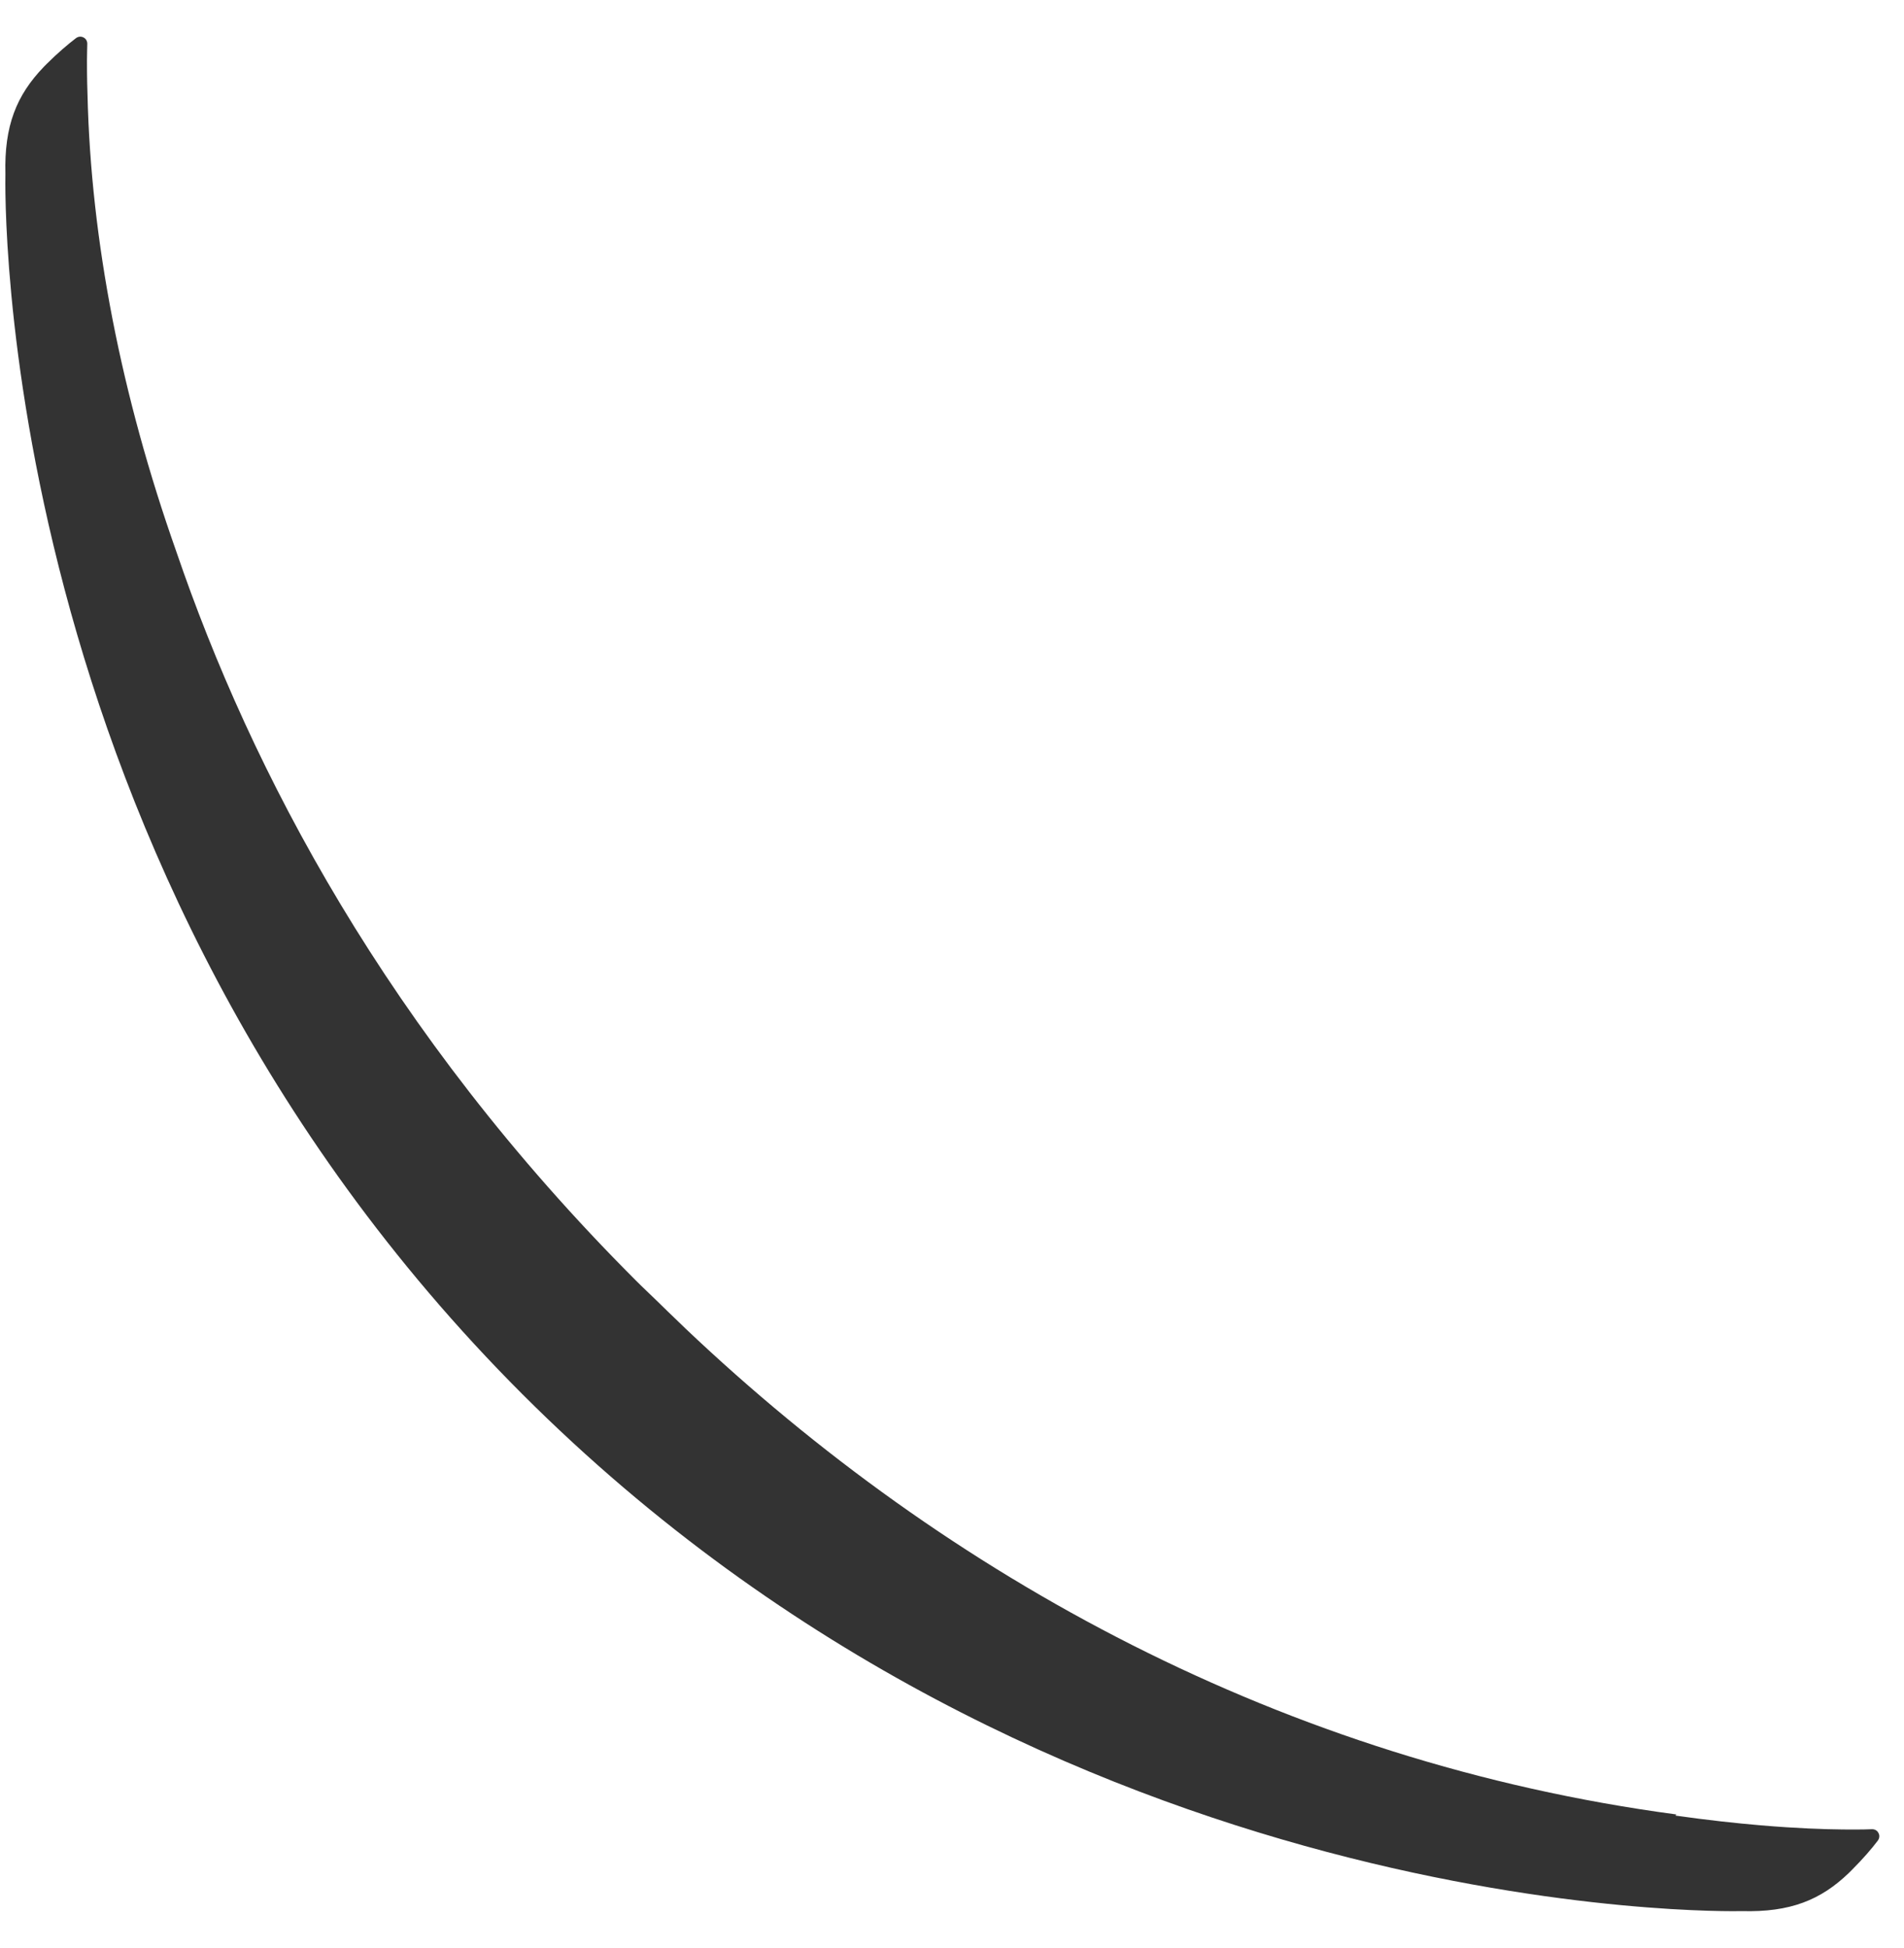 <svg width="44" height="45" viewBox="0 0 44 45" fill="none" xmlns="http://www.w3.org/2000/svg">
<path d="M43.395 42.522C43.434 42.469 43.441 42.401 43.41 42.347C43.382 42.288 43.322 42.257 43.258 42.259C43.258 42.259 43.202 42.262 43.091 42.264C42.978 42.266 42.811 42.268 42.59 42.265C42.152 42.261 41.512 42.239 40.698 42.17C40.121 42.121 39.459 42.049 38.718 41.944C38.726 41.936 38.732 41.927 38.739 41.918C29.683 40.709 21.892 36.431 15.844 30.695C15.793 30.646 15.742 30.595 15.691 30.547C15.522 30.385 15.353 30.223 15.187 30.059C15.023 29.899 14.857 29.746 14.693 29.581L14.693 29.582L14.693 29.581C8.945 23.834 5.797 17.787 4.074 12.741C2.805 9.149 2.1 5.558 2.022 2.178C2.016 1.996 2.012 1.825 2.011 1.684C2.009 1.465 2.01 1.298 2.013 1.185C2.015 1.073 2.018 1.018 2.017 1.017C2.02 0.954 1.987 0.893 1.93 0.866C1.876 0.836 1.807 0.842 1.755 0.882C1.564 1.028 1.332 1.225 1.083 1.473L1.026 1.53L1.009 1.548C0.38 2.202 0.096 2.908 0.125 4.018C0.119 4.3 -0.205 19.927 12.069 32.206L12.071 32.204L12.069 32.206C24.348 44.481 39.977 44.157 40.258 44.151C41.368 44.18 42.075 43.897 42.728 43.267L42.746 43.249L42.803 43.192C43.051 42.944 43.25 42.714 43.395 42.522Z" fill="#333333"/>
</svg>
